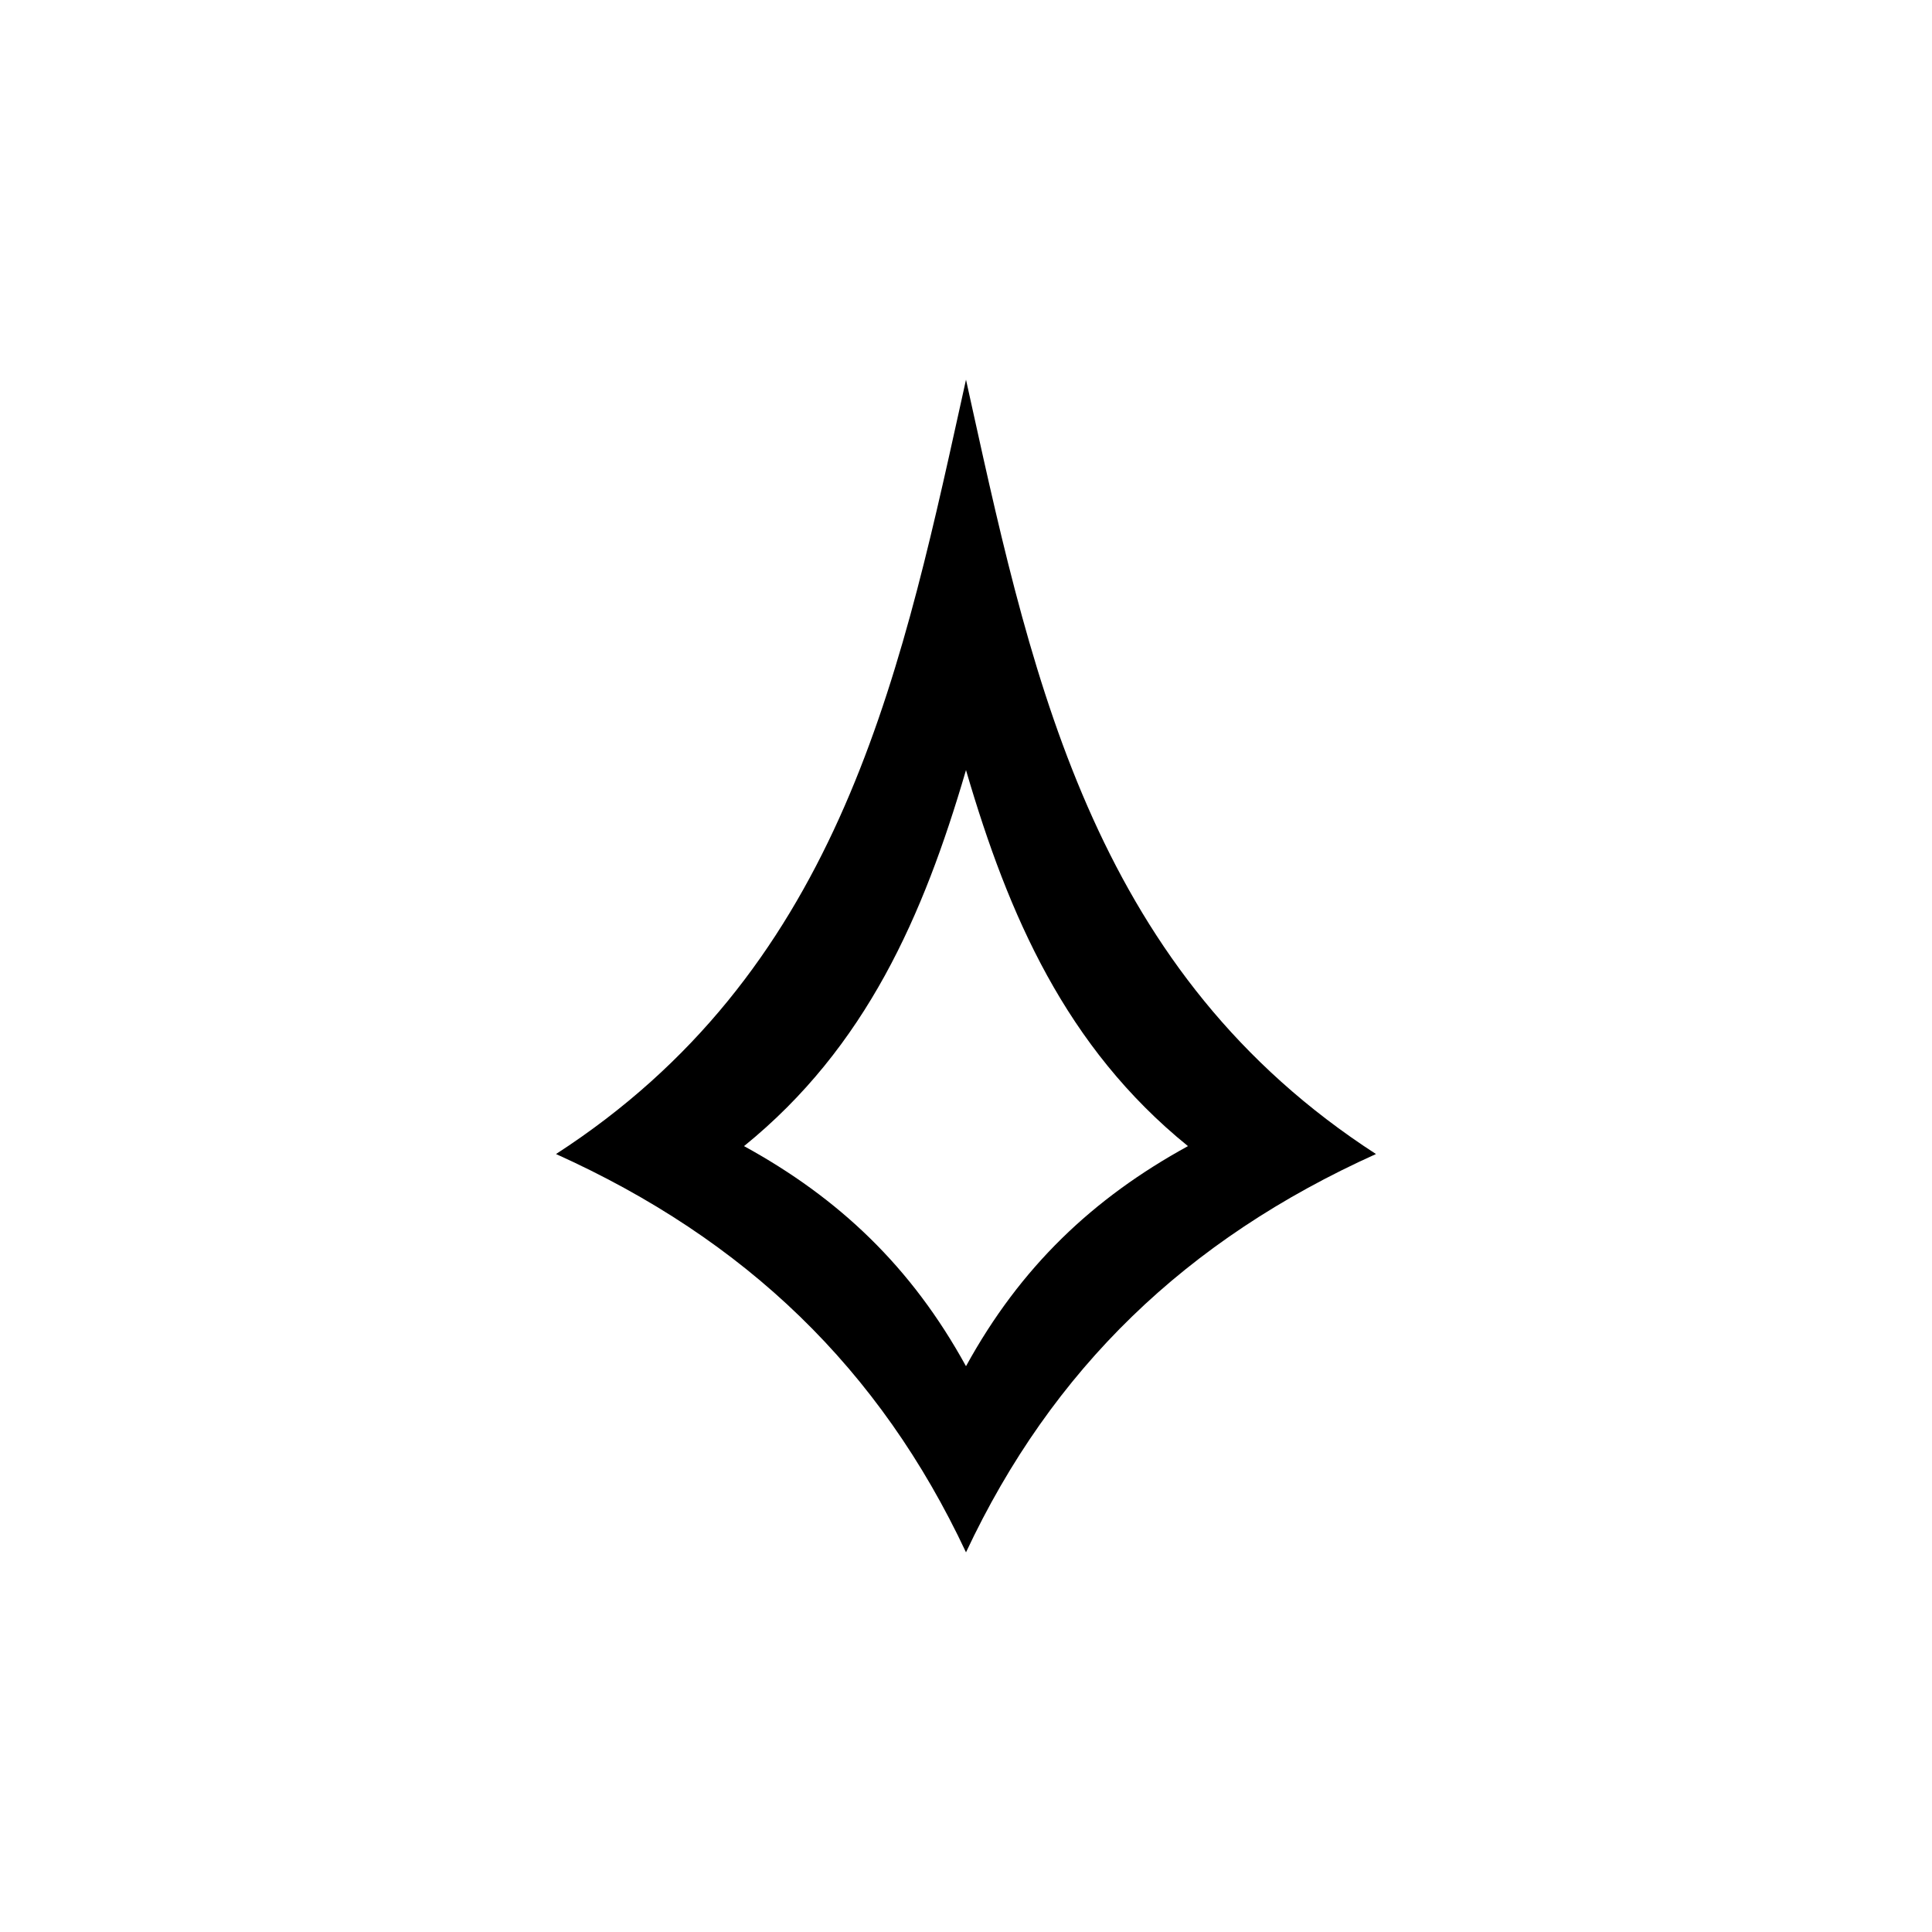 <?xml version="1.0" encoding="UTF-8"?>
<svg id="Layer_1" data-name="Layer 1" xmlns="http://www.w3.org/2000/svg" viewBox="0 0 400 400">
    <defs>
        <style>
            .cls-1 {
            stroke-width: 0px;
            }
        </style>
    </defs>
    <path class="cls-1"
          d="m201.105,83.621l-1.105-5.015-1.106,5.015c-13.013,59.05-26.16,118.029-83.777,155.309,39.304,17.726,67.043,44.468,84.883,82.464,17.84-37.996,45.579-64.738,84.882-82.464-57.617-37.28-70.764-96.259-83.777-155.309Zm-1.084,199.204c-.007-.012-.014-.023-.021-.035-.007.012-.014.023-.021.035-11.261-20.52-26.26-34.75-45.936-45.534,25.337-20.53,37.166-47.871,45.865-77.543l.091-.322.091.322c8.699,29.672,20.527,57.014,45.865,77.543-19.676,10.785-34.675,25.015-45.936,45.534Z"/>
</svg>
